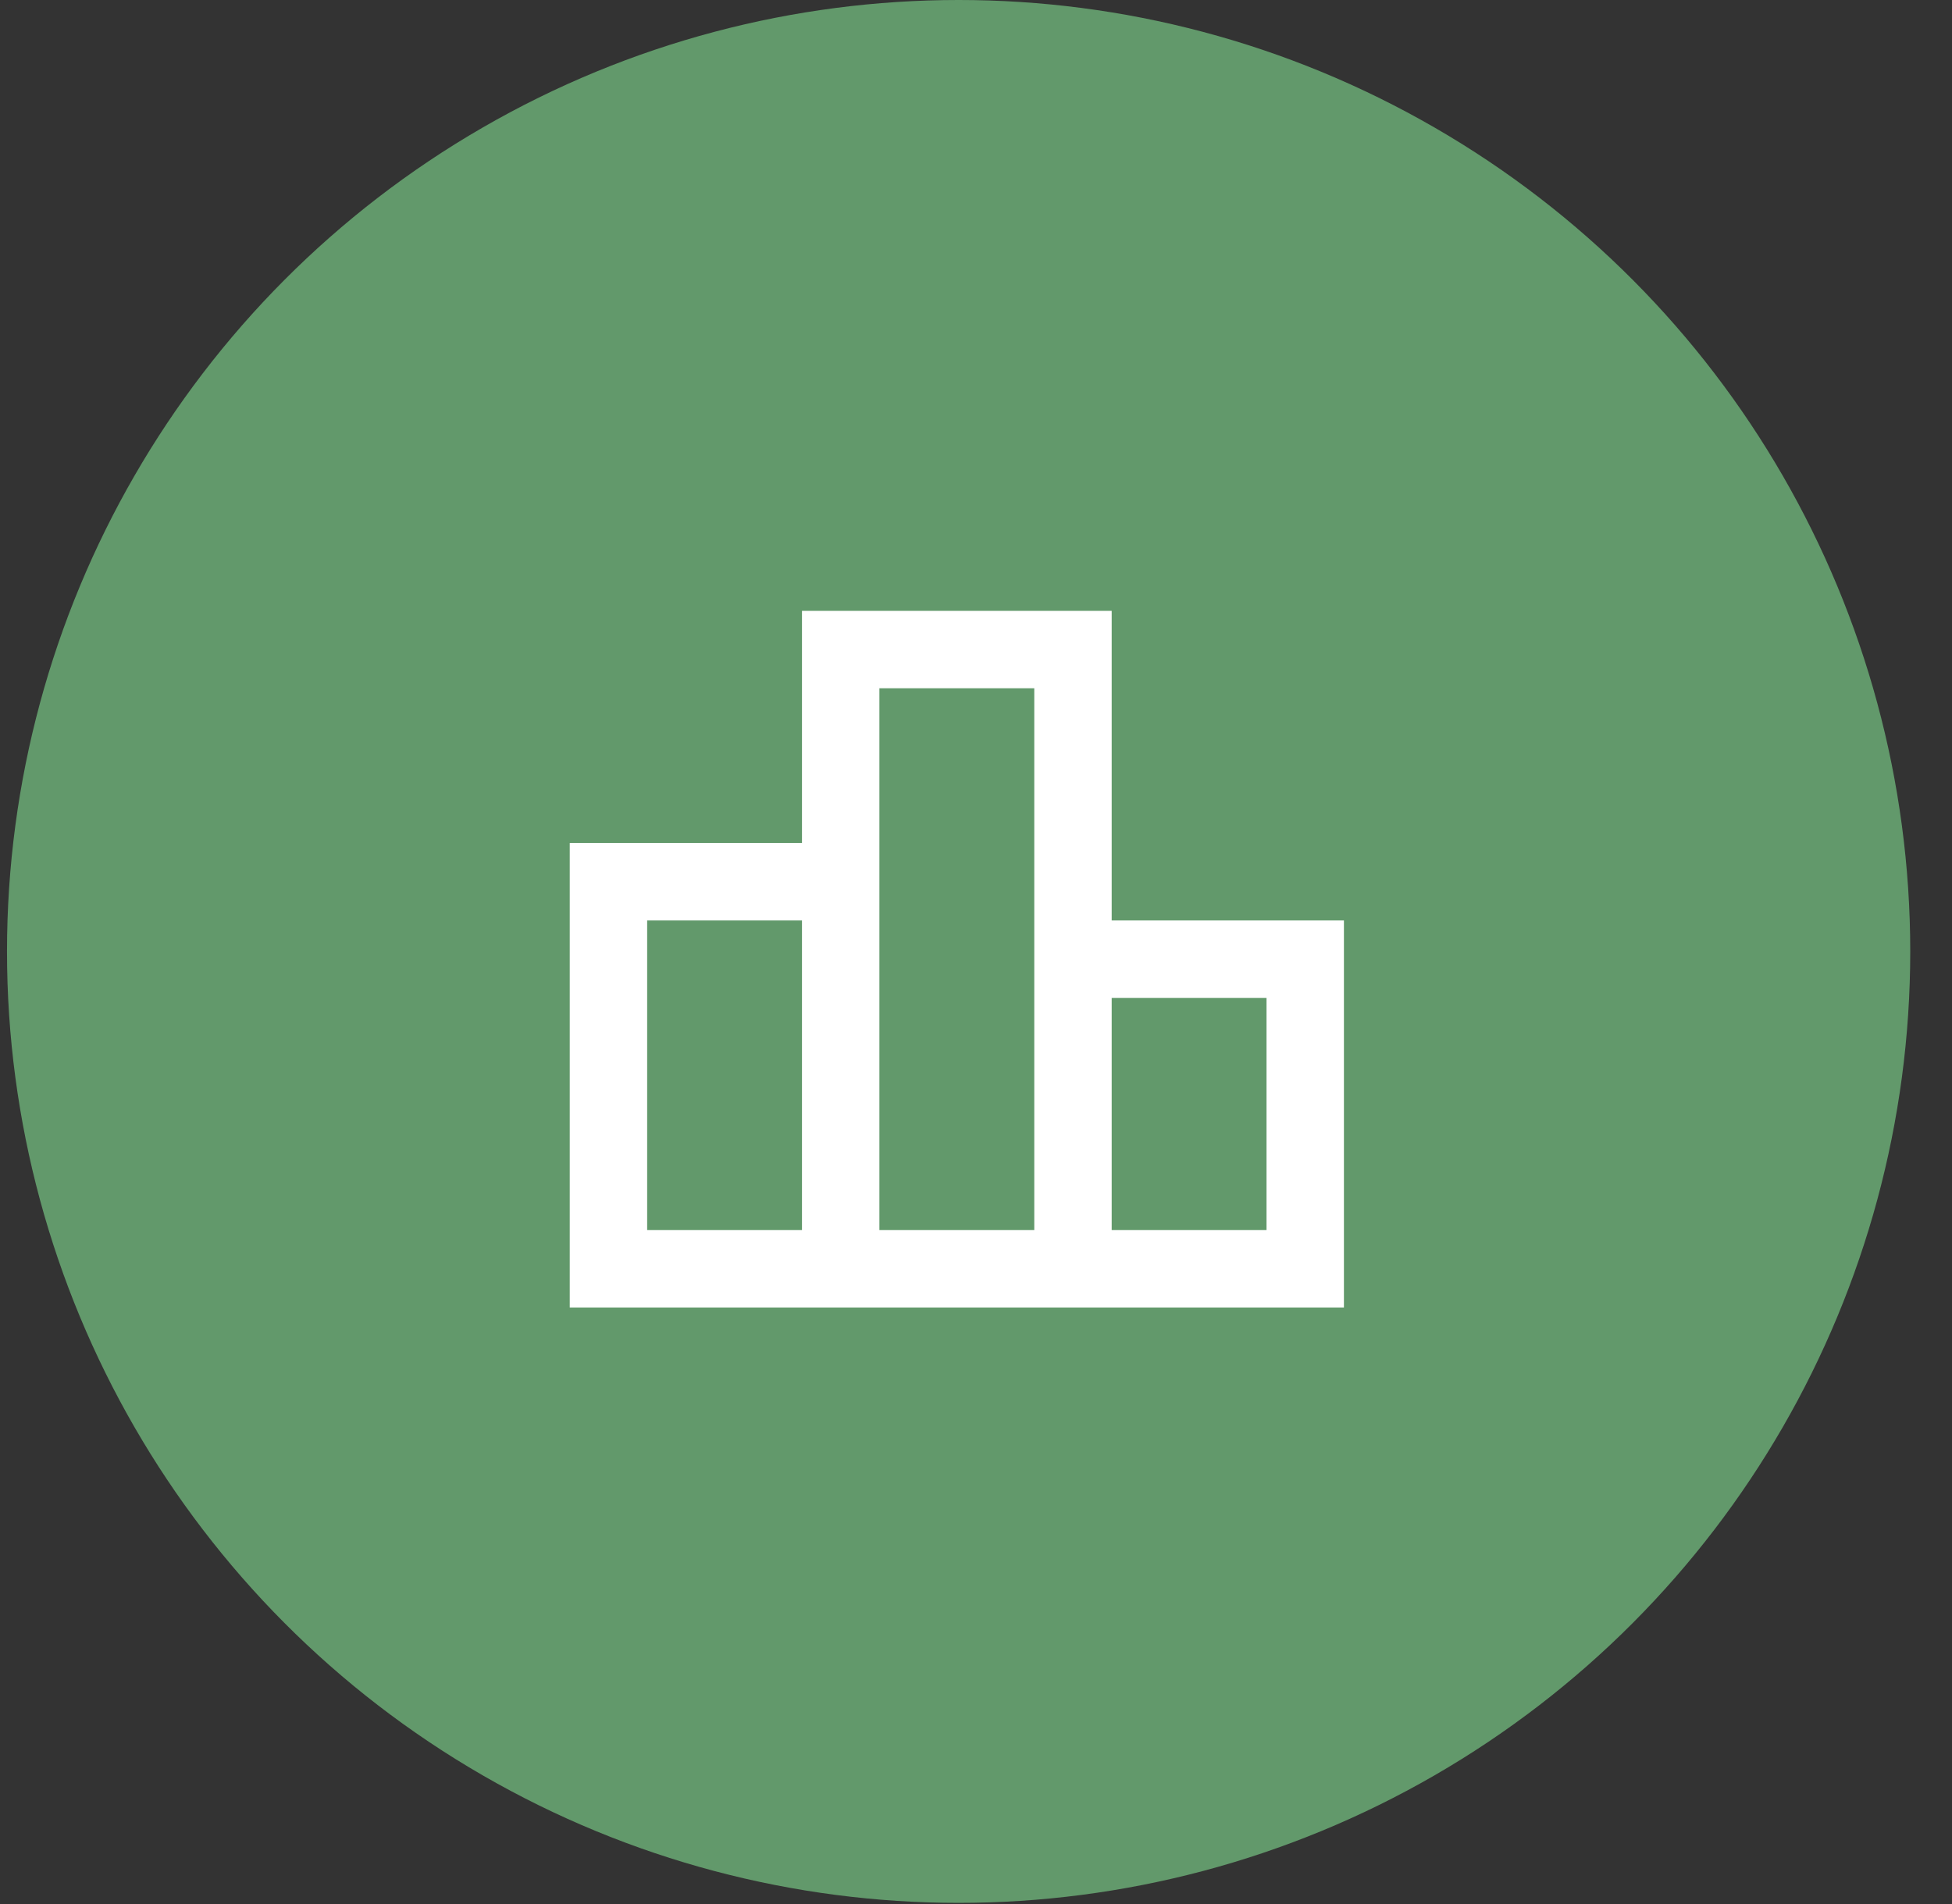<svg width="41" height="40" viewBox="0 0 41 40" fill="none" xmlns="http://www.w3.org/2000/svg">
<rect x="0" y="0" width="41" height="40" fill="#333333" stroke="none"/>
<circle cx="20.135" cy="19.988" r="19.988" fill="#62996B"/>
<path d="M23.35 19.337V12.833H16.845V17.711H11.967V27.468H28.228V19.337H23.35ZM18.471 14.459H21.724V25.842H18.471V14.459ZM13.593 19.337H16.845V25.842H13.593V19.337ZM26.602 25.842H23.35V20.964H26.602V25.842Z" fill="white"/>
</svg>
